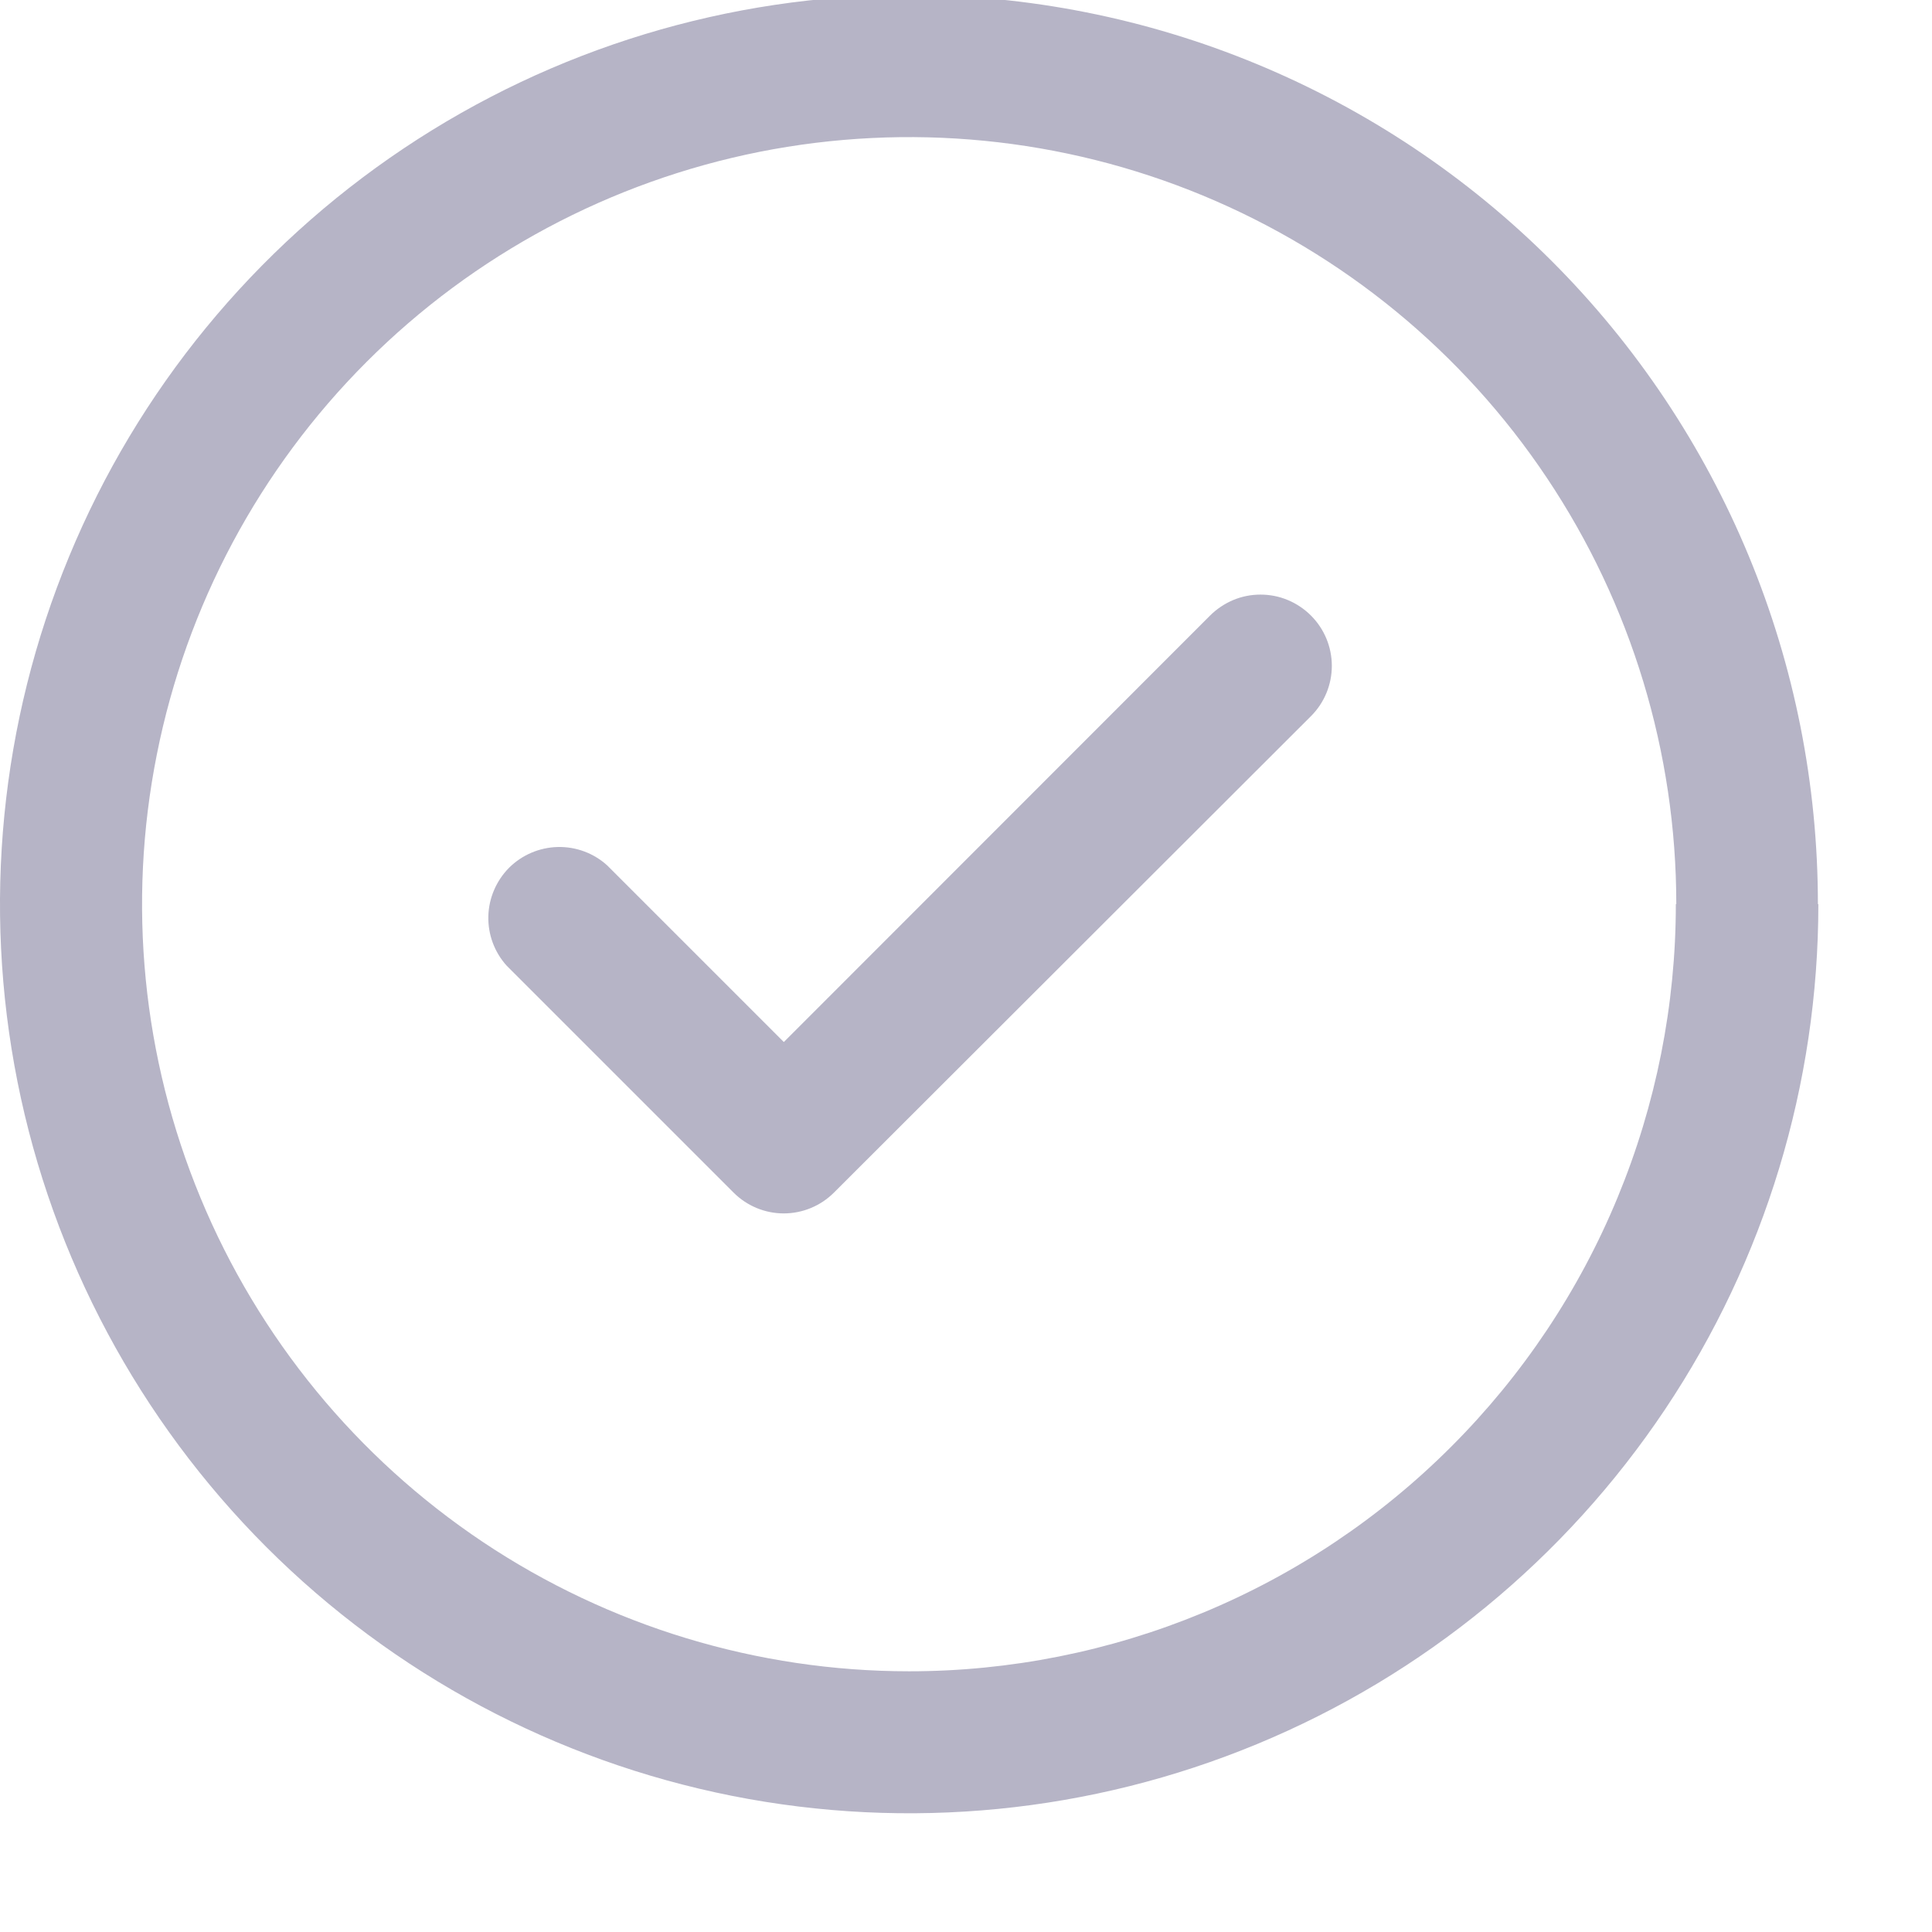 <svg width="17px" height="17px" viewBox="0 0.7 17 17" fill="none" xmlns="http://www.w3.org/2000/svg">
<path d="M11.536 6.117C11.653 6.234 11.719 6.393 11.719 6.559C11.719 6.725 11.653 6.884 11.536 7.001L7.338 11.194C7.221 11.311 7.062 11.377 6.896 11.377C6.731 11.377 6.572 11.311 6.455 11.194L4.459 9.198C4.351 9.079 4.293 8.923 4.297 8.762C4.301 8.602 4.367 8.449 4.48 8.335C4.594 8.222 4.747 8.157 4.907 8.153C5.068 8.149 5.224 8.207 5.343 8.315L6.897 9.869L10.647 6.117C10.705 6.059 10.775 6.012 10.851 5.98C10.927 5.948 11.009 5.932 11.091 5.932C11.174 5.932 11.256 5.948 11.332 5.98C11.409 6.012 11.478 6.059 11.536 6.117ZM16 8.656C16 10.238 15.531 11.785 14.652 13.1C13.773 14.415 12.524 15.441 11.062 16.046C9.6 16.652 7.992 16.81 6.441 16.502C4.889 16.193 3.464 15.432 2.345 14.314C1.226 13.195 0.463 11.77 0.154 10.219C-0.155 8.667 0.003 7.059 0.608 5.597C1.212 4.135 2.237 2.886 3.552 2.006C4.867 1.126 6.413 0.656 7.995 0.655C9.046 0.655 10.086 0.861 11.057 1.263C12.028 1.665 12.911 2.254 13.654 2.997C14.397 3.74 14.986 4.622 15.388 5.593C15.79 6.564 15.996 7.604 15.996 8.655L16 8.656ZM14.75 8.656C14.75 7.321 14.354 6.016 13.612 4.906C12.871 3.796 11.816 2.931 10.583 2.42C9.35 1.909 7.993 1.776 6.683 2.036C5.374 2.297 4.171 2.939 3.227 3.883C2.283 4.827 1.64 6.03 1.38 7.339C1.119 8.649 1.253 10.006 1.764 11.239C2.275 12.473 3.14 13.527 4.25 14.269C5.36 15.01 6.665 15.406 8 15.406C8.886 15.406 9.764 15.231 10.582 14.892C11.401 14.553 12.145 14.055 12.771 13.428C13.398 12.801 13.895 12.057 14.233 11.238C14.572 10.419 14.746 9.542 14.746 8.655L14.75 8.656Z" fill="#B6B4C6"/>
</svg>
